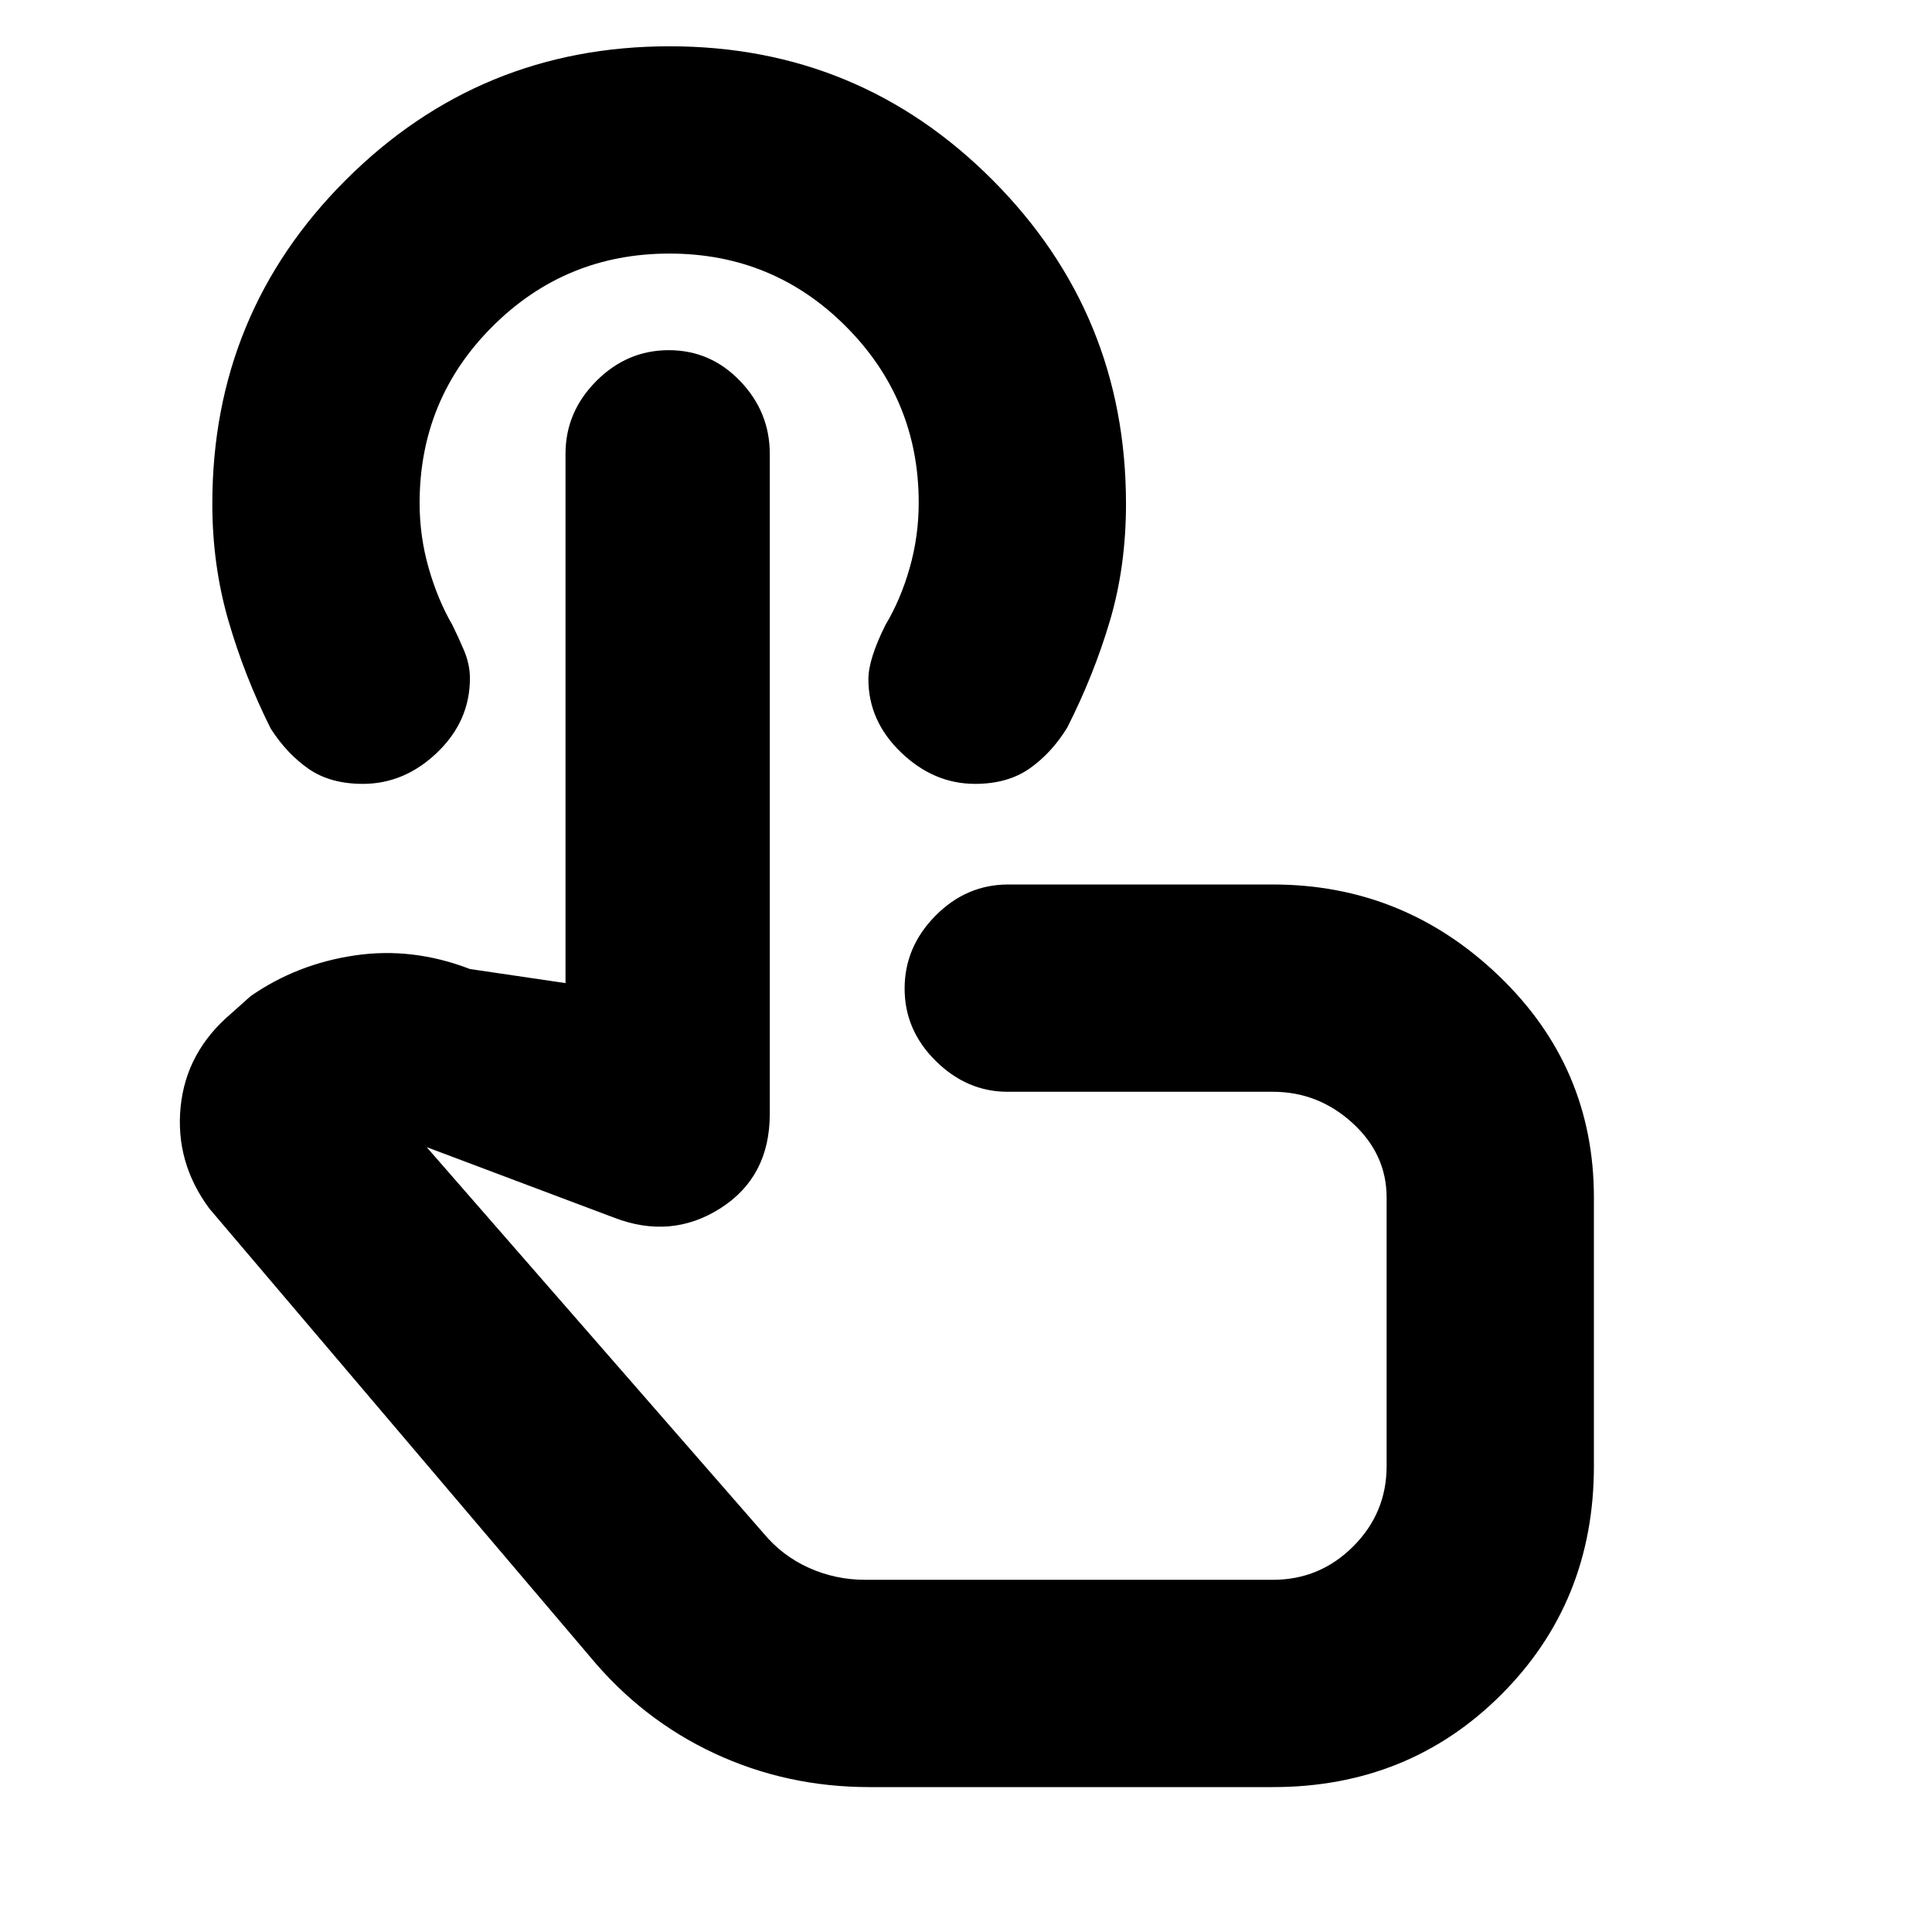 <svg xmlns="http://www.w3.org/2000/svg" height="20" viewBox="0 -960 960 960" width="20"><path d="M432-72q-41.11 0-77.08-16.79Q318.95-105.59 293-137L104-359.5q-17-23-14.25-50.5T115-456.5l9.5-8.5q23-16 51.75-20.25t57.25 6.75l47.5 7v-263q0-20.8 15.29-36.15Q311.58-786 332.32-786q20.75 0 35.46 15.35 14.72 15.35 14.72 36.15v328q0 31.25-24.5 46.87Q333.5-344 305-355l-93-35 167.5 192q9.23 11.1 22.43 17.05Q415.14-175 430-175h202.5q23.31 0 39.9-16.6 16.6-16.59 16.6-39.9V-365q0-21.5-16.97-37-16.98-15.5-39.53-15.5H500.66q-20.16 0-35.66-15.29-15.5-15.29-15.5-36T464.85-505q15.35-15.5 36.15-15.5h131.5q64.88 0 112.19 45.31T792-365v133.5q0 67.5-46 113.5T632.5-72H432Zm19.5-276.5Zm33-222q-20.5 0-36.75-15.6t-16.25-36.4q0-10 8.5-27 7.5-12.5 12-28.25t4.5-32.48q0-51.27-36.13-87.52Q384.24-834 332.62-834t-87.87 36.17Q208.5-761.67 208.5-710q0 16.5 4.5 32.25t11.77 28.28q2.73 5.47 5.73 12.49 3 7.02 3 14.04 0 21.24-16.25 36.84-16.25 15.6-36.98 15.6-16.18 0-26.98-7.5-10.79-7.5-18.79-20-13-26-21-53.58t-8-58.1q0-94.76 66.46-161.04Q238.42-937 332.71-937t160.54 66.5Q559.5-804 559.5-709.65q0 31.15-8 58.15t-21.17 52.98q-7.68 12.58-18.61 20.3-10.92 7.72-27.22 7.72Z"/></svg>